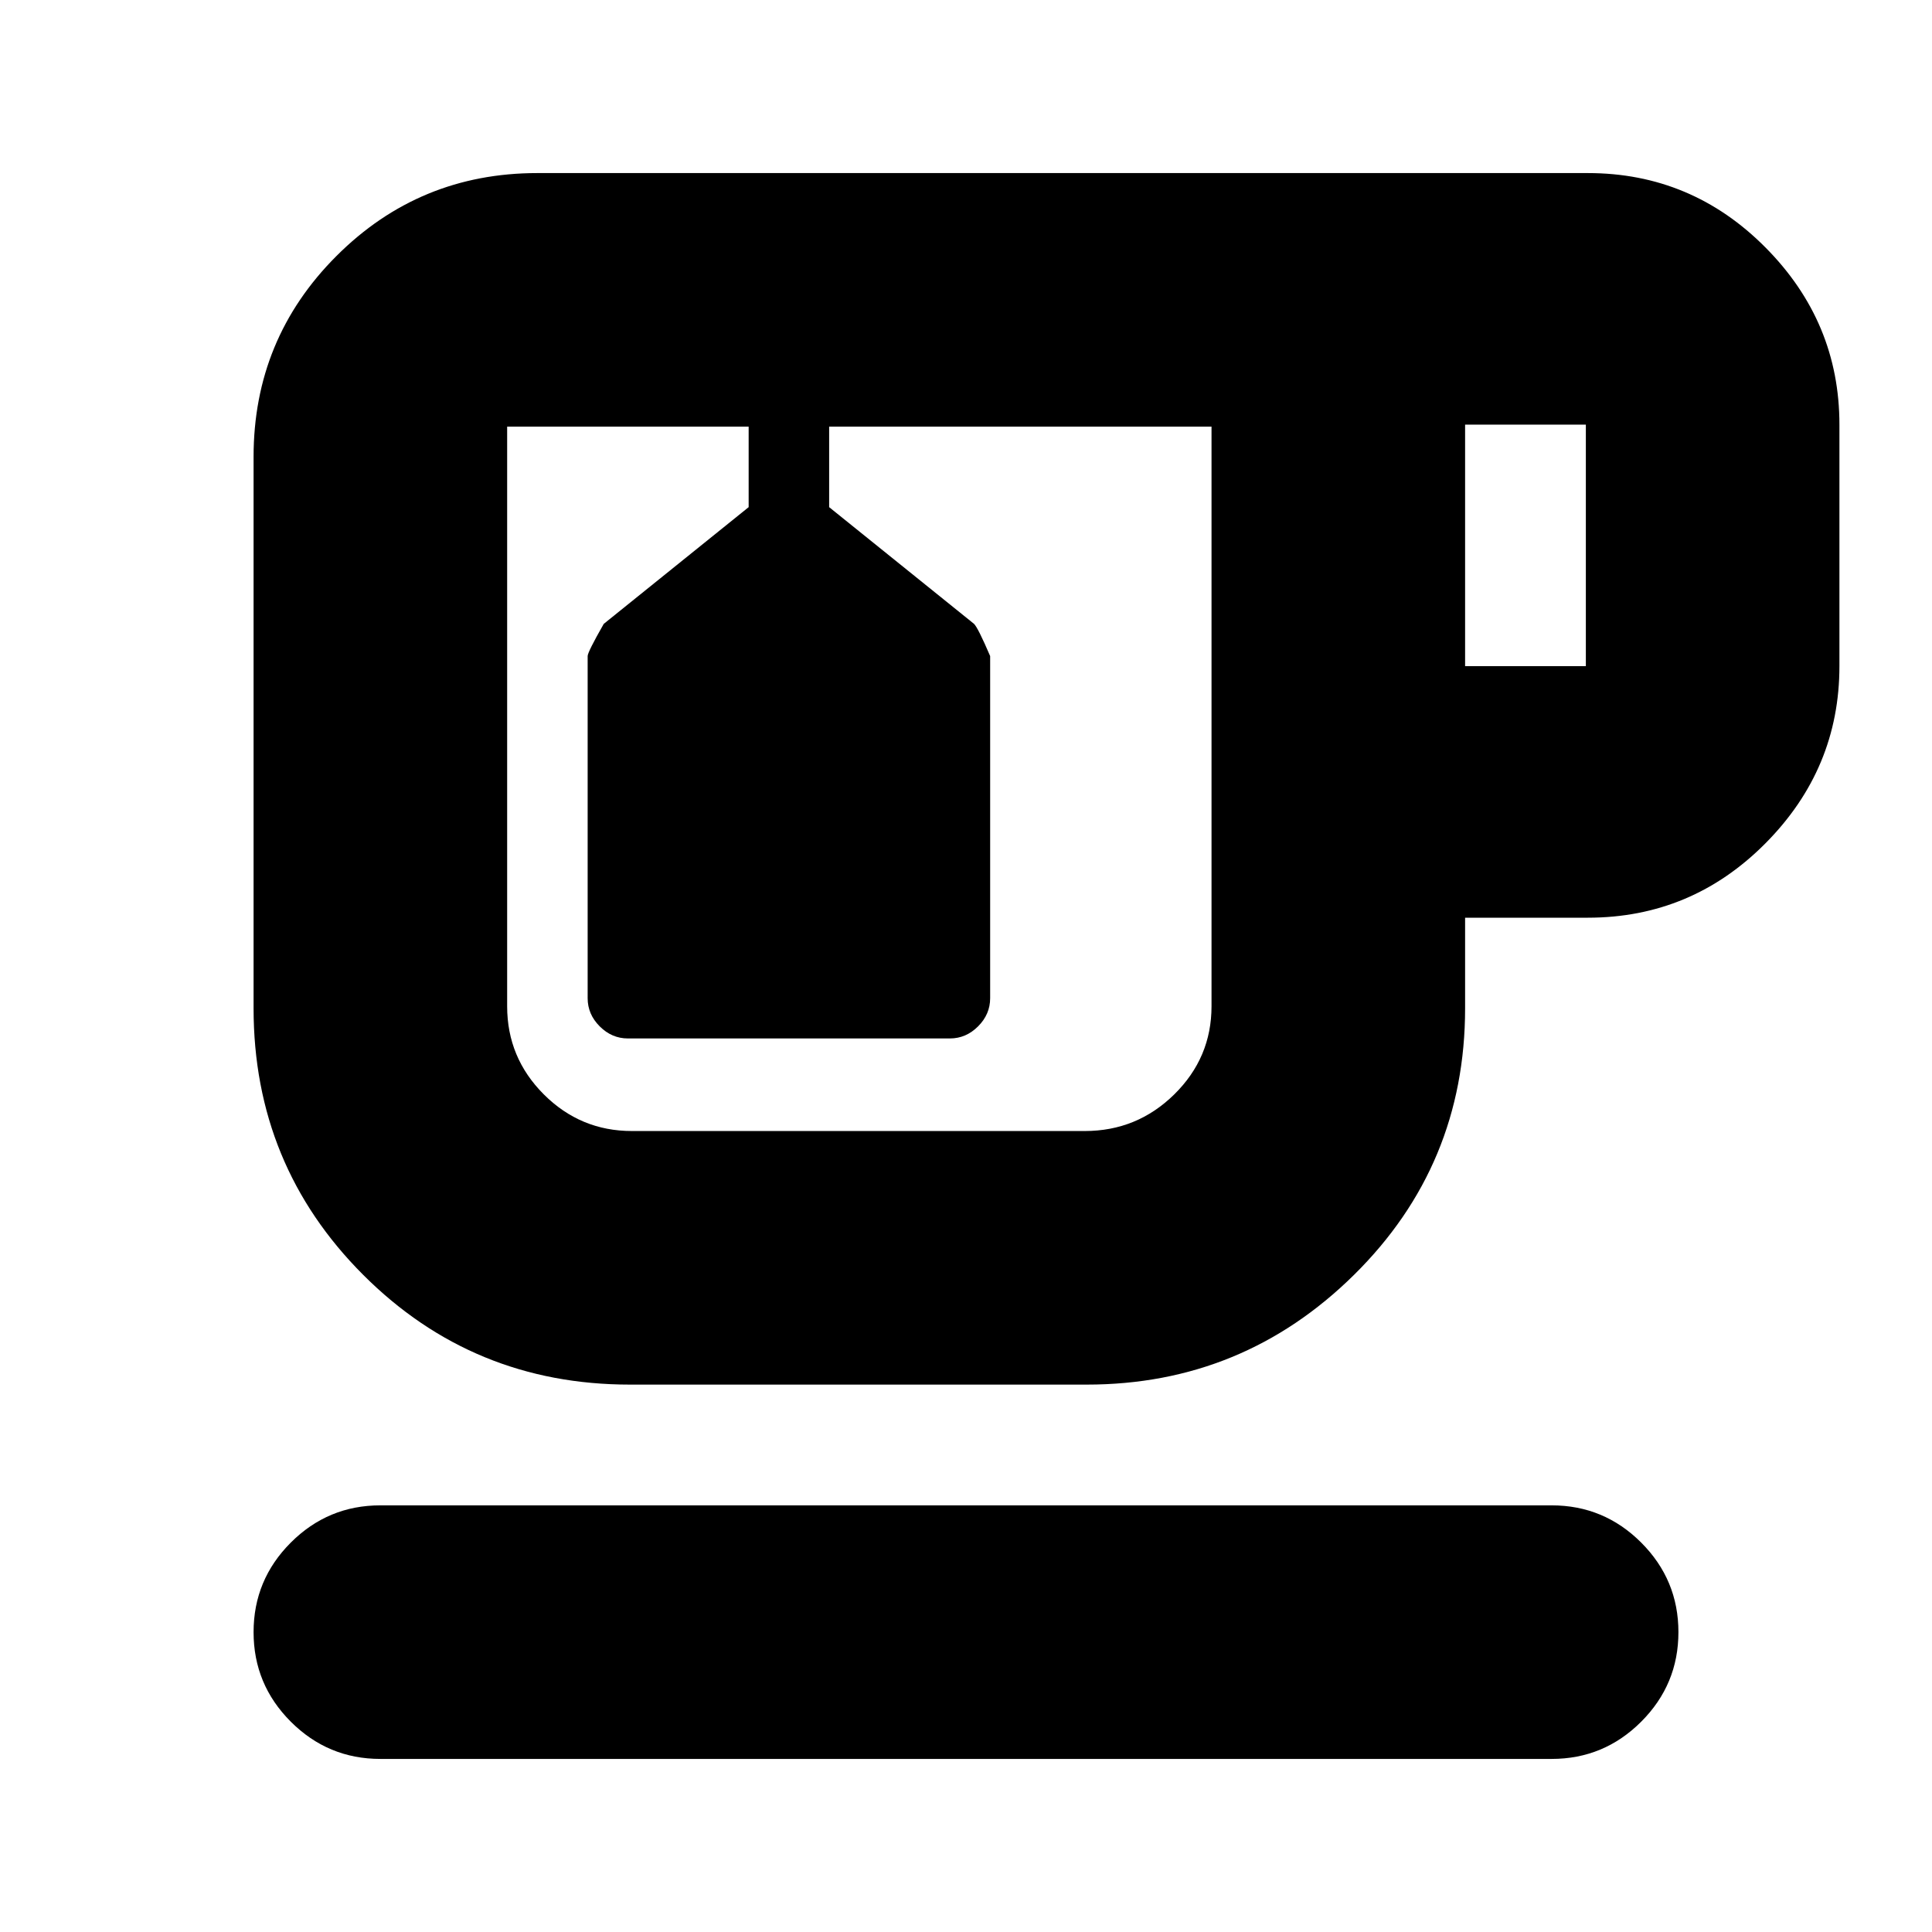 <svg xmlns="http://www.w3.org/2000/svg" height="24" viewBox="0 -960 960 960" width="24"><path d="M189-86q-26 0-44.5-18.5T126-149q0-26 18.5-44.5T189-212h582q26 0 44.5 18.5T834-149q0 26-18.5 44.5T771-86H189Zm124-186q-78 0-132.5-54.5T126-459v-274q0-58.618 41.191-99.809Q208.382-874 267-874h522q51.562 0 88.281 37Q914-800 914-749v120q0 51-36.719 88T789-504h-61v45q0 78-55.225 132.5T540-272H313Zm1-476h288-350 62Zm414 119h60v-120h-60v120ZM539-398q25.987 0 44.494-18.212Q602-434.425 602-460v-288H412v40l72 58q2 2 8 16v170q0 8-6 14t-14 6H312q-8 0-14-6t-6-14v-170q0-2 8-16l72-58v-40H252v288q0 25.575 18.212 43.788Q288.425-398 314-398h225ZM352-748h40-40Z"/></svg>